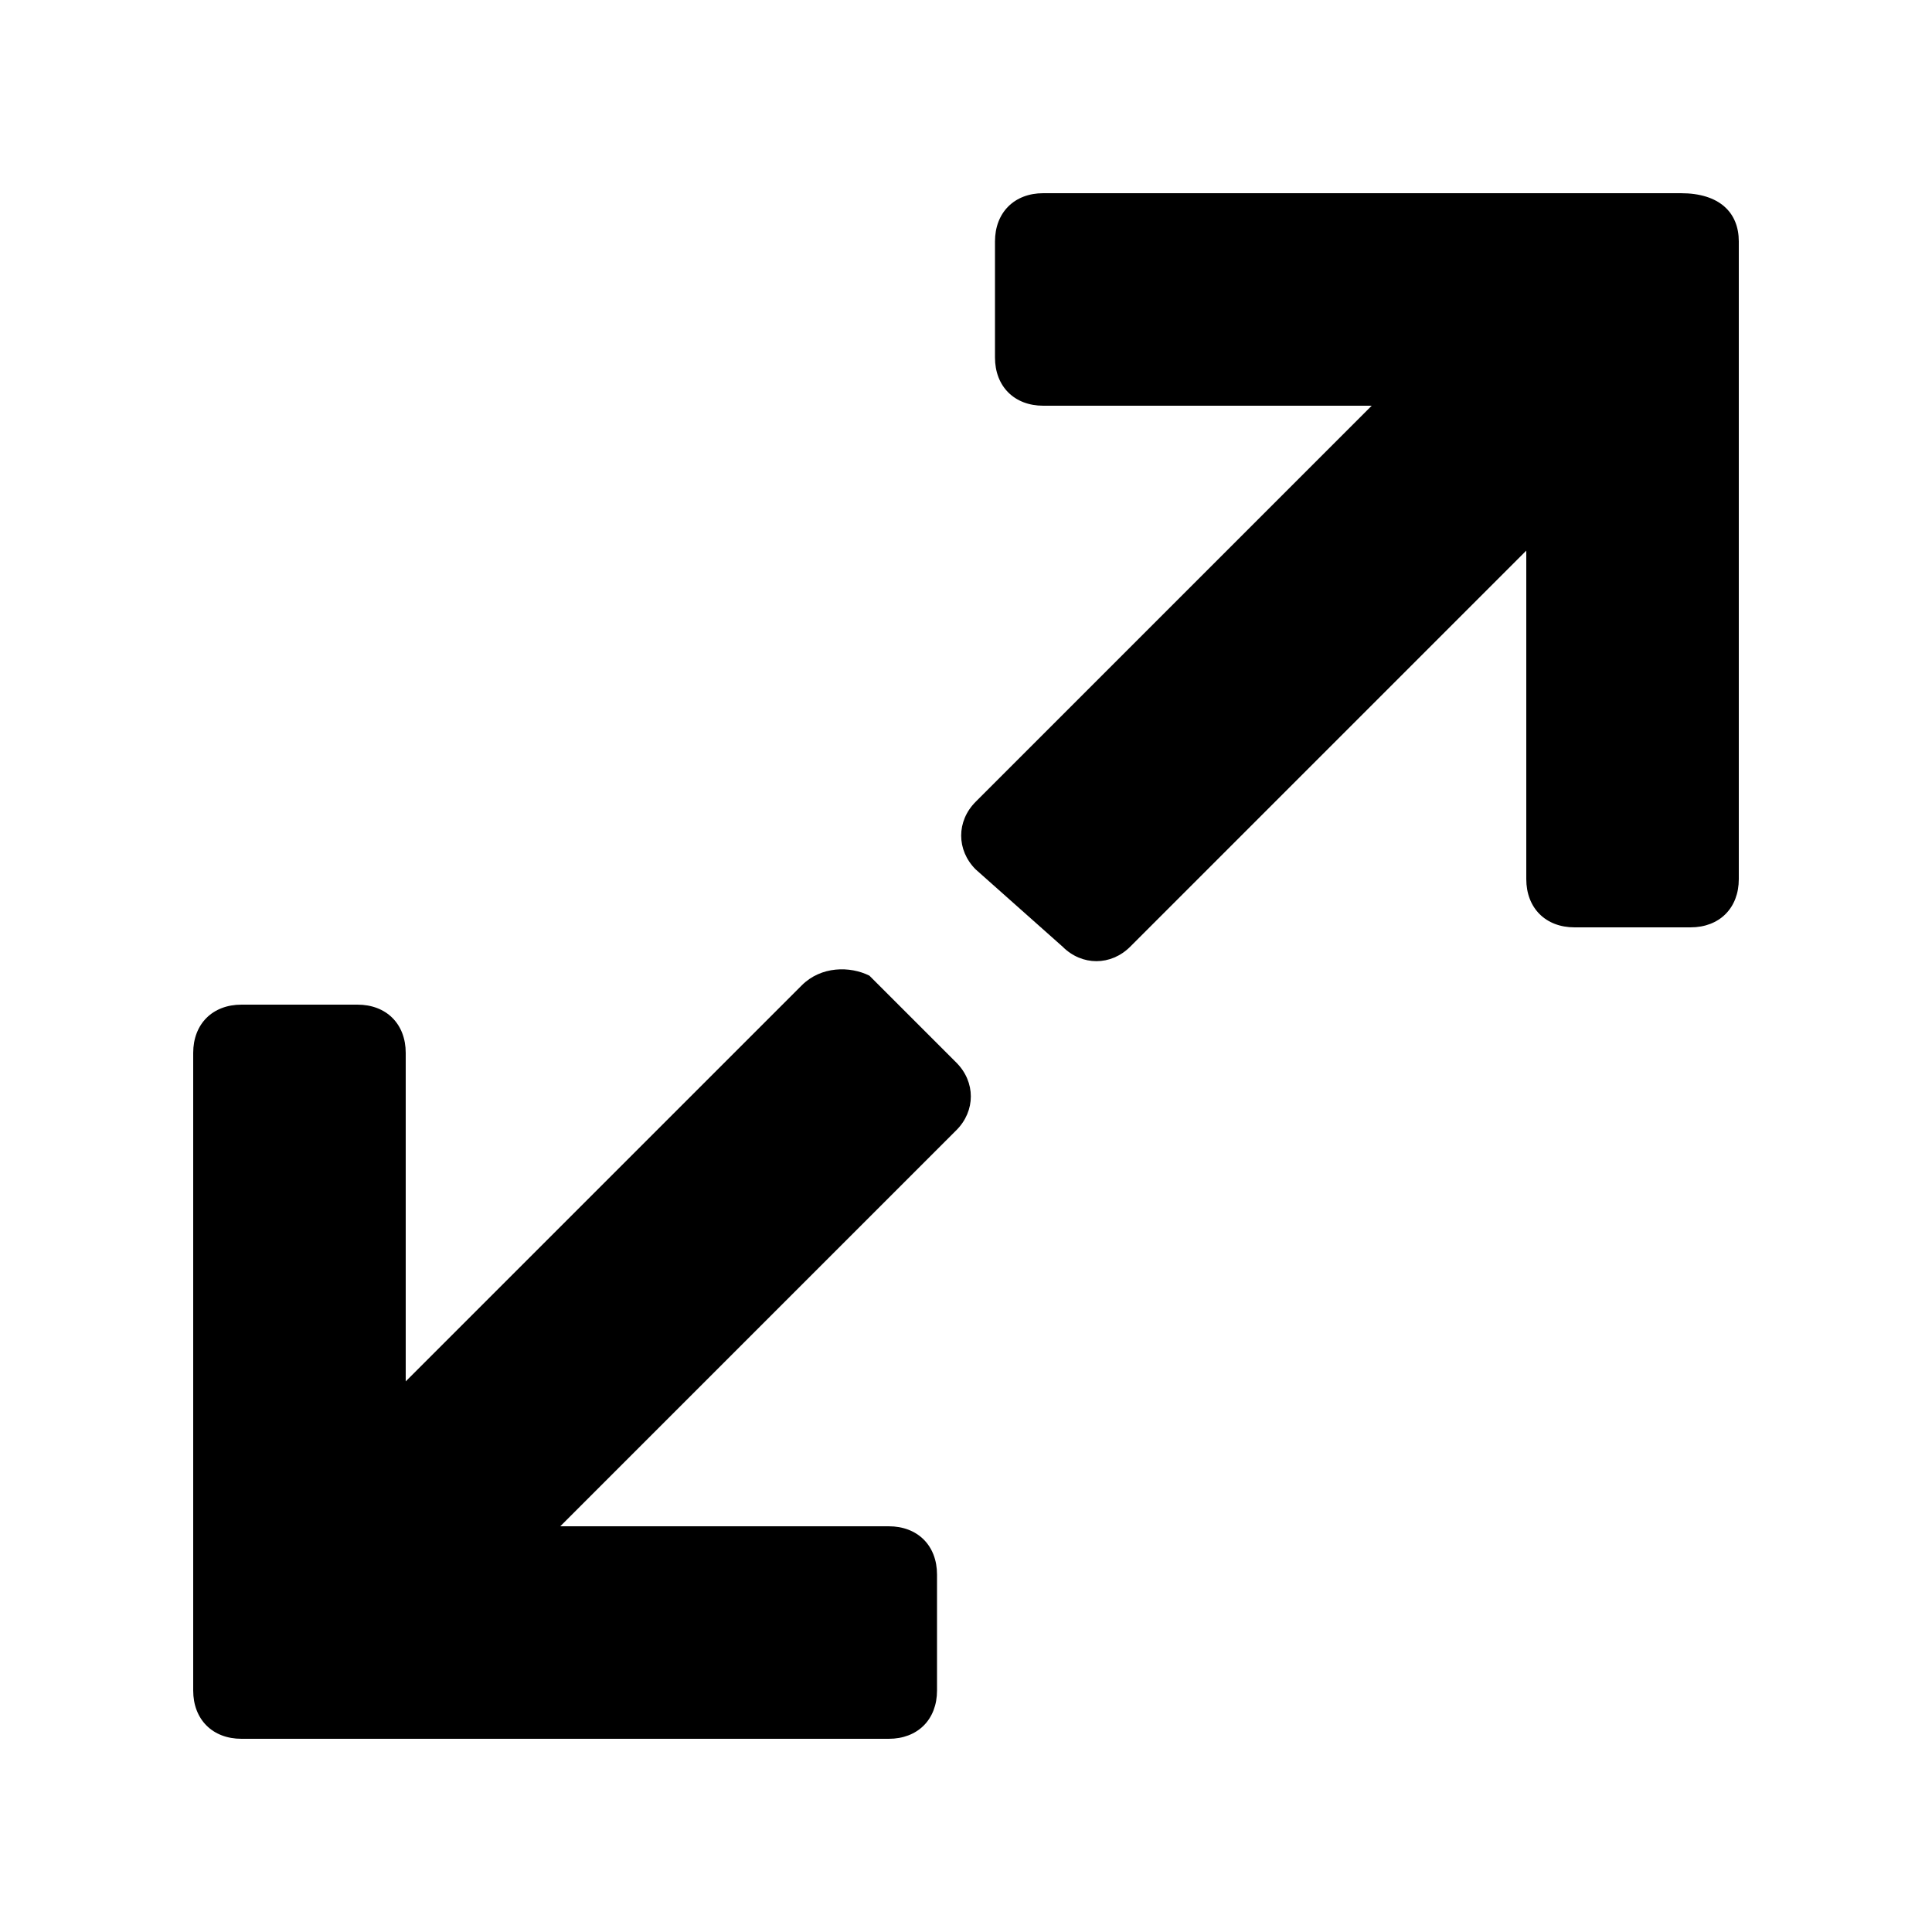 <?xml version="1.0" encoding="utf-8"?>
<!-- Generator: Adobe Illustrator 26.2.1, SVG Export Plug-In . SVG Version: 6.00 Build 0)  -->
<svg version="1.1" id="Layer_1" xmlns="http://www.w3.org/2000/svg" xmlns:xlink="http://www.w3.org/1999/xlink" x="0px" y="0px"
	 viewBox="0 0 20 20" style="enable-background:new 0 0 20 20;" xml:space="preserve">
<style type="text/css">
	.st0{fill-rule:evenodd;clip-rule:evenodd;}
</style>
<path class="st0" d="M15.8,5.7l-4.1,4.1c-0.2,0.2-0.5,0.2-0.7,0L10.1,9c-0.2-0.2-0.2-0.5,0-0.7l4.1-4.1h-3.4c-0.3,0-0.5-0.2-0.5-0.5
	V2.5c0-0.3,0.2-0.5,0.5-0.5h6.6C17.8,2,18,2.2,18,2.5v6.6c0,0.3-0.2,0.5-0.5,0.5h-1.2c-0.3,0-0.5-0.2-0.5-0.5V5.7z"/>
<path class="st0" d="M4.2,14.3l4.1-4.1C8.5,10,8.8,10,9,10.1L9.9,11c0.2,0.2,0.2,0.5,0,0.7l-4.1,4.1h3.4c0.3,0,0.5,0.2,0.5,0.5v1.2
	c0,0.3-0.2,0.5-0.5,0.5H2.5C2.2,18,2,17.8,2,17.5v-6.6c0-0.3,0.2-0.5,0.5-0.5h1.2c0.3,0,0.5,0.2,0.5,0.5V14.3z"/>
</svg>
